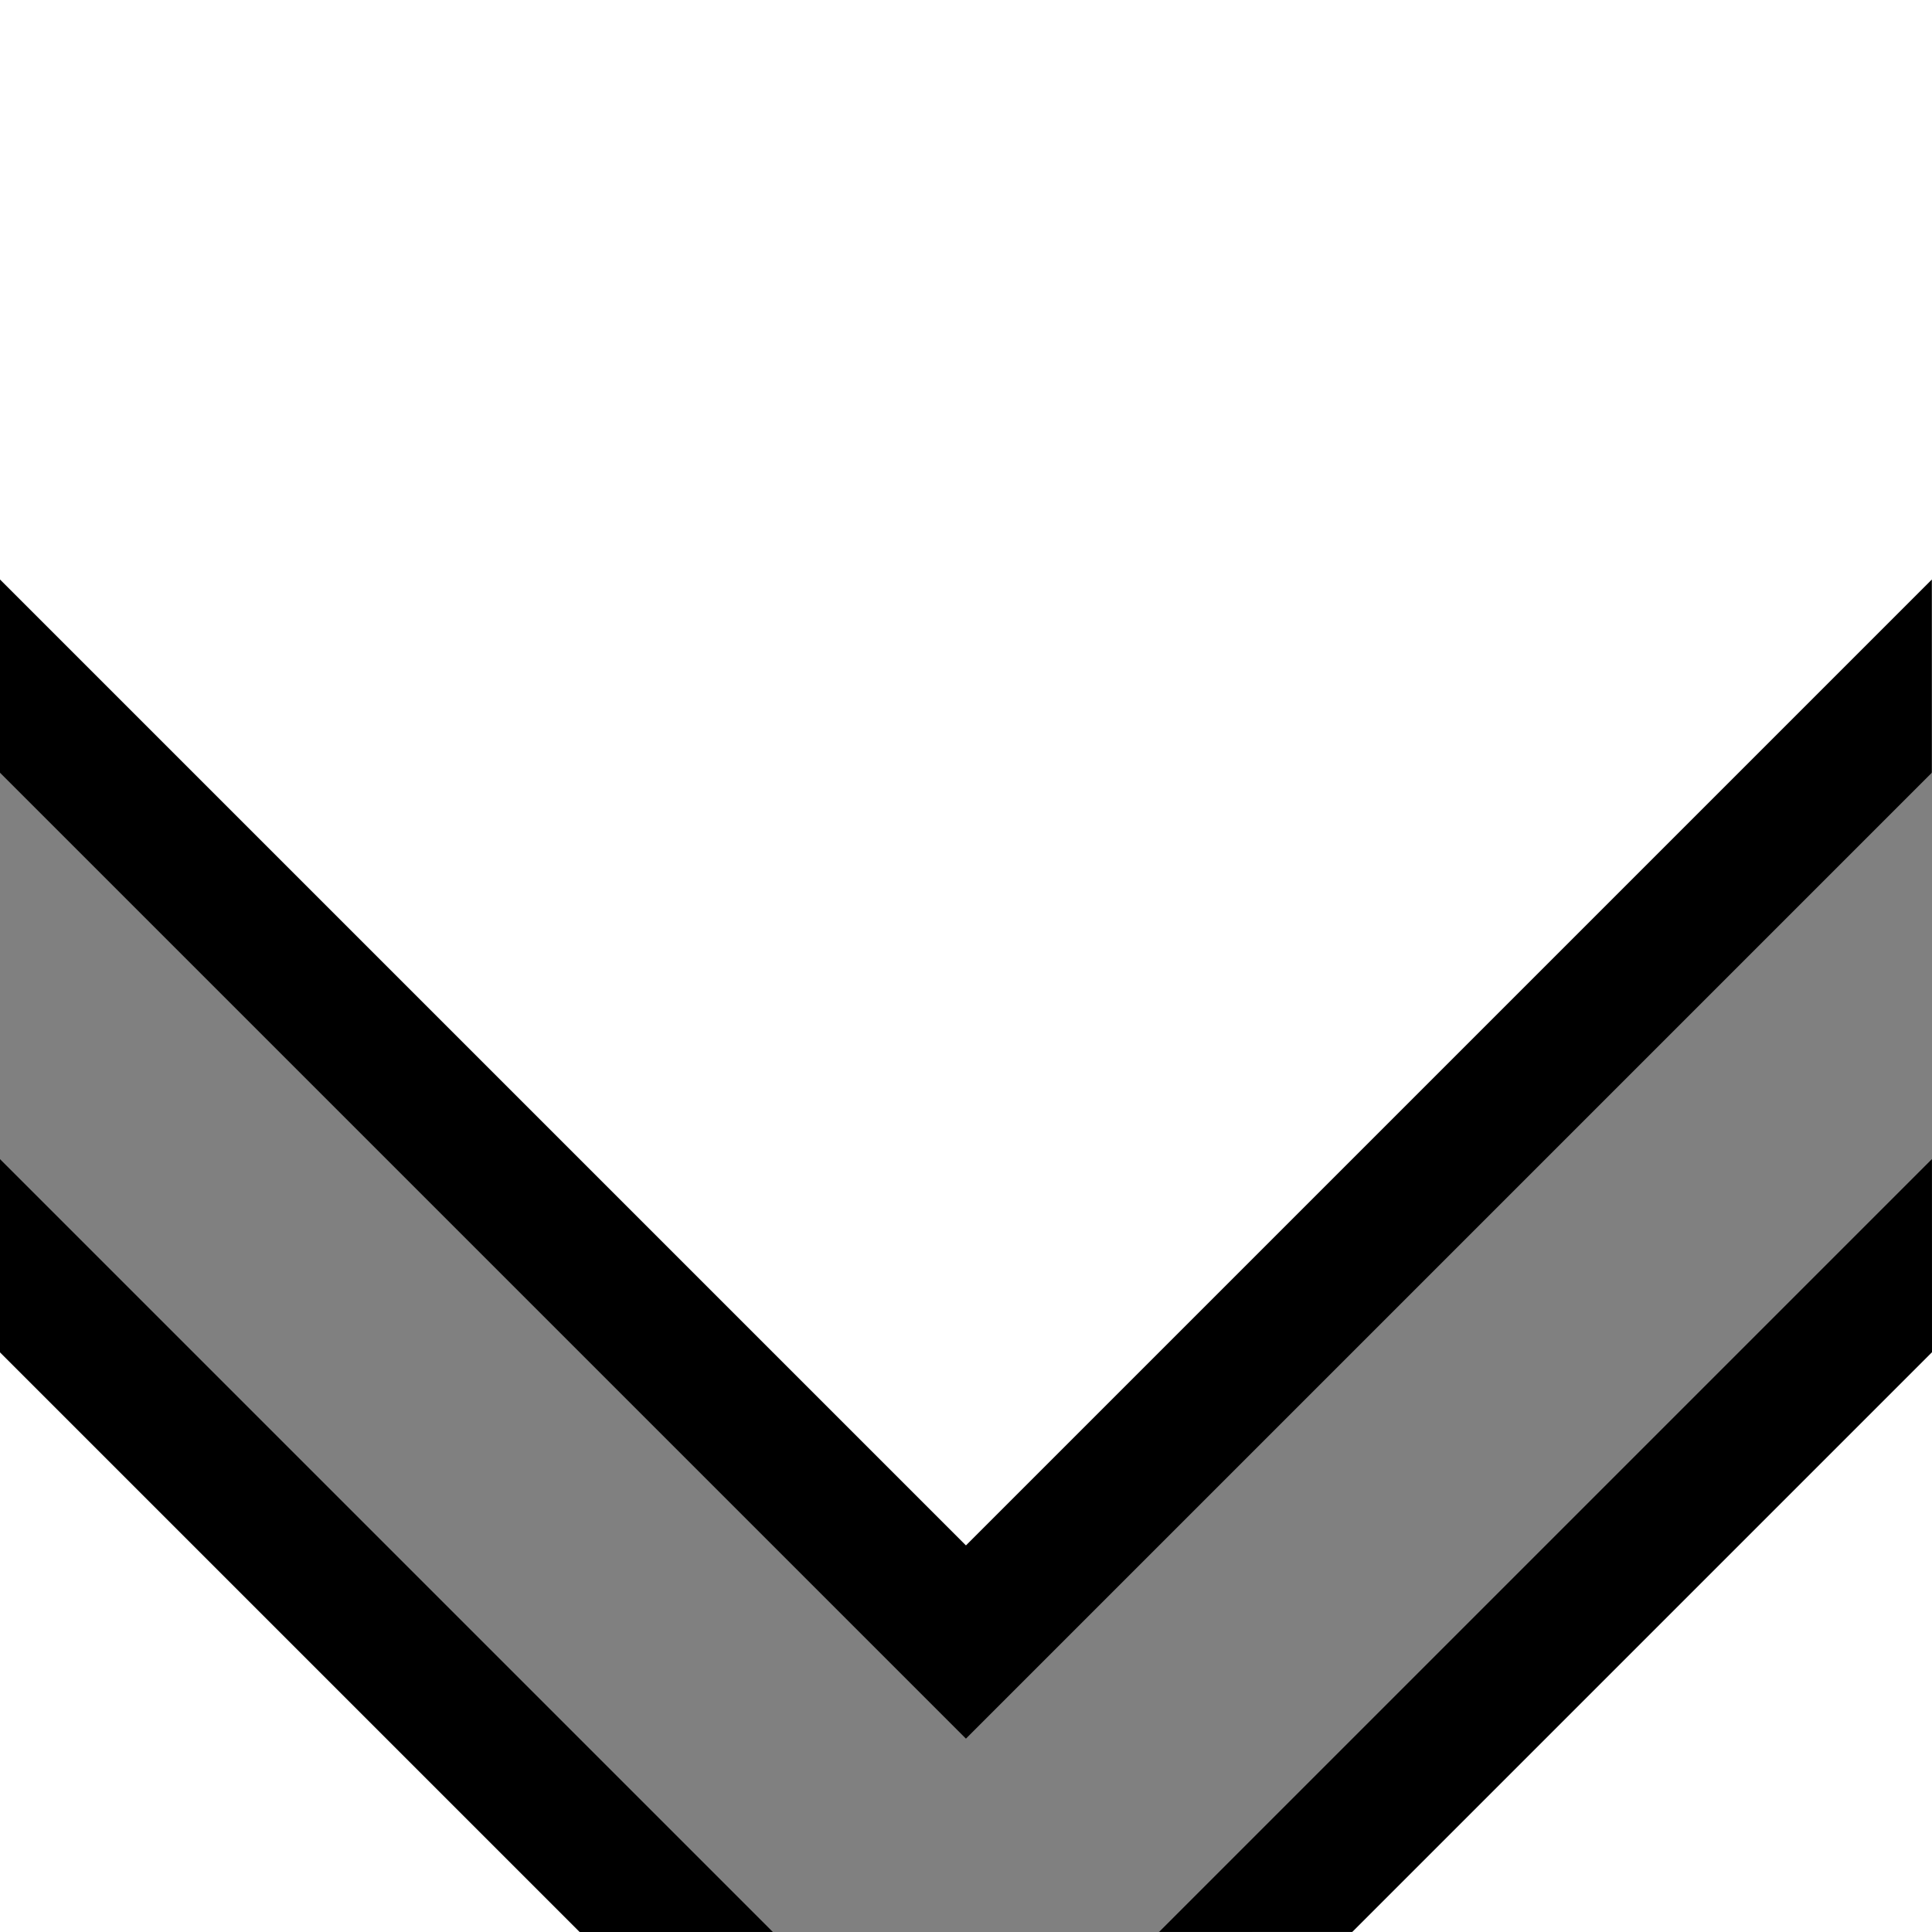 <?xml version="1.0" encoding="UTF-8"?>
<svg width="50" height="50" version="1.1" viewBox="0 0 13.229 13.229" xmlns="http://www.w3.org/2000/svg">
 <path d="m3.969 13.229-3.969-3.969v-5.292l9.26 9.26z"/>
 <g transform="rotate(-90 6.614 6.614)">
  <path d="m3.969 13.229-3.969-3.969v-5.292l9.26 9.26z"/>
  <path d="m5.292 13.229h2.646l-7.938-7.938v2.646z" fill="#808080"/>
 </g>
 <path d="m5.292 13.229h2.646l-7.938-7.938v2.646z" fill="#808080"/>
</svg>
